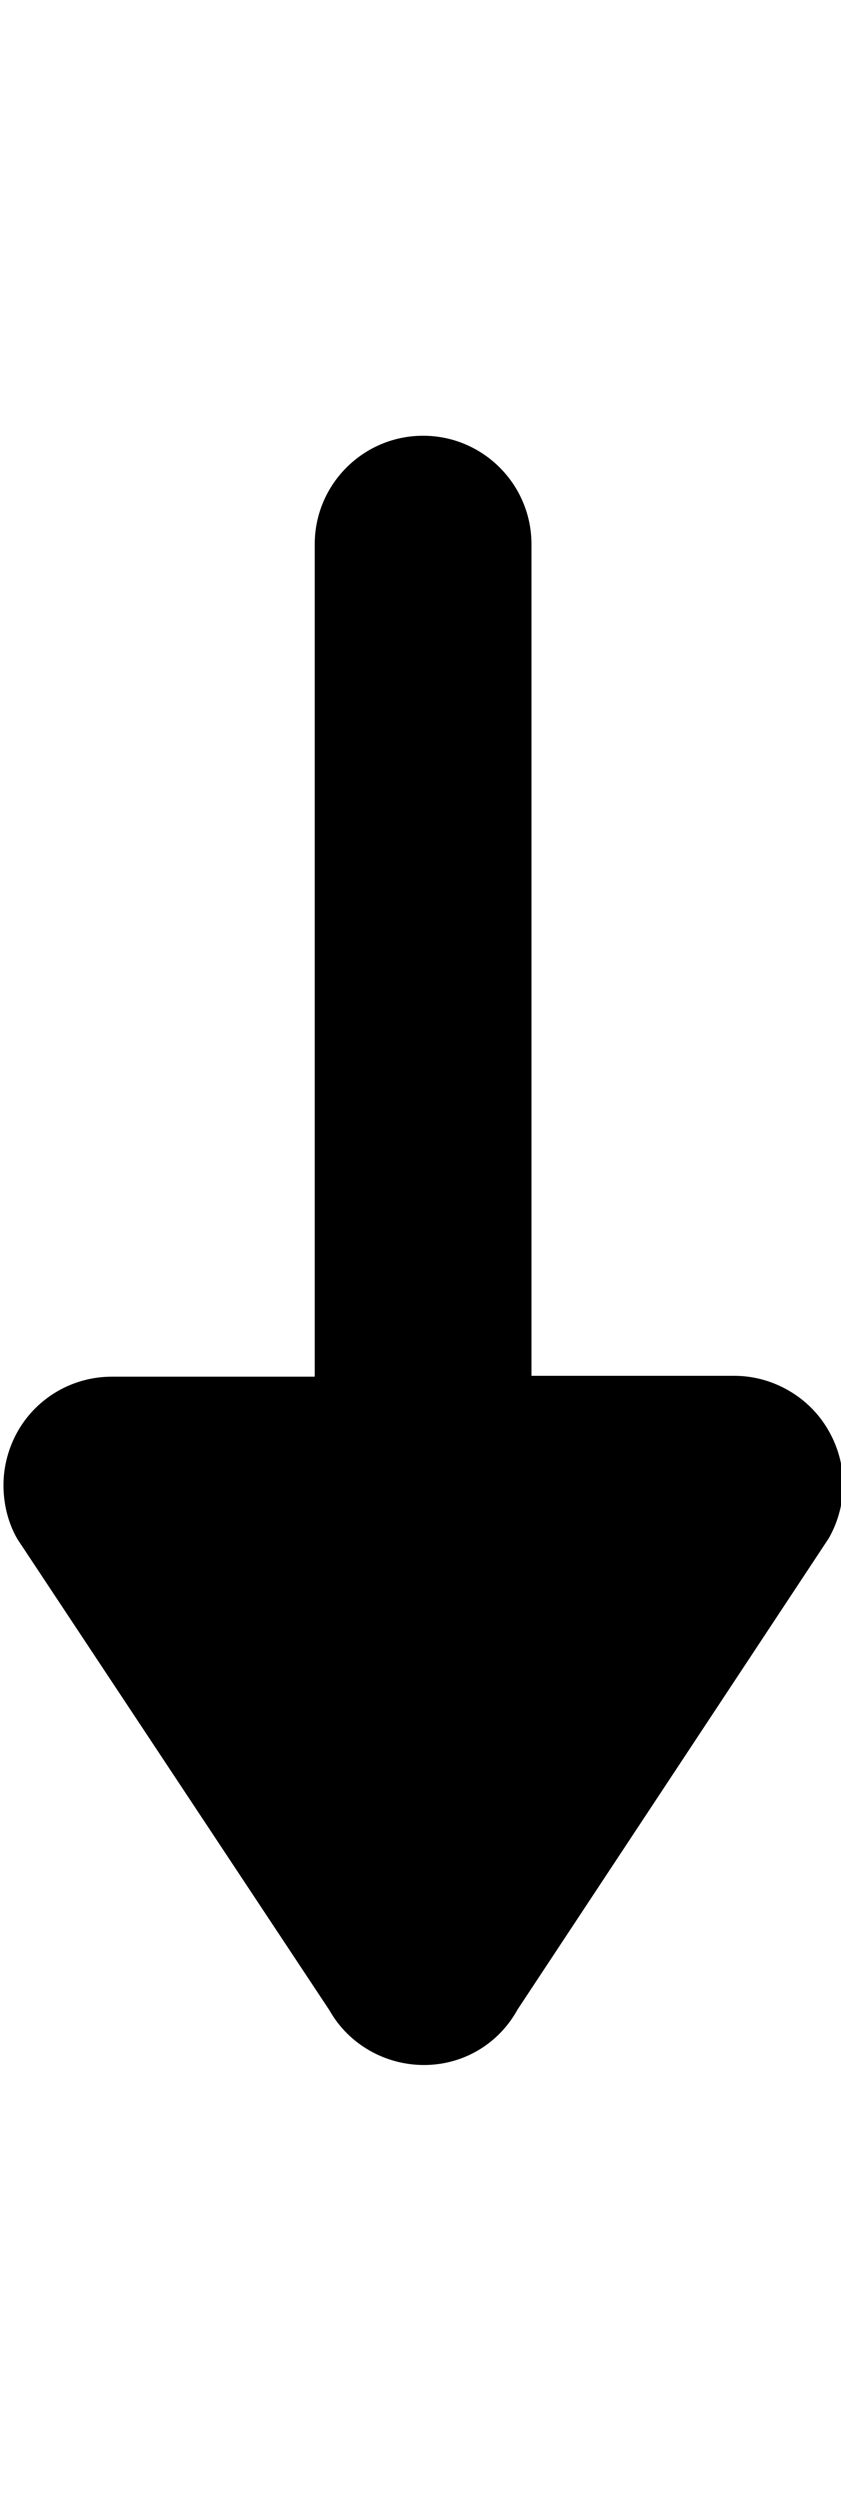 <svg xmlns="http://www.w3.org/2000/svg" xmlns:xlink="http://www.w3.org/1999/xlink" id="Layer_1" x="0" y="0" enable-background="new 0 0 97 288" version="1.1" viewBox="0 0 97 288" xml:space="preserve"><style type="text/css"/><g><path d="M59.7,231.5l35.9-54.3c2.2-3.9,2.2-8.6-0.1-12.5c-2.2-3.8-6.4-6.2-10.8-6.2H61.3V62.7c0-6.9-5.6-12.5-12.5-12.5 s-12.5,5.6-12.5,12.5v95.9H12.9c-4.5,0-8.6,2.4-10.8,6.2c-1.1,1.9-1.7,4.1-1.7,6.3c0,2.1,0.5,4.3,1.6,6.2l36,54.3 c2.2,3.9,6.4,6.3,10.9,6.3S57.5,235.5,59.7,231.5z"/></g></svg>